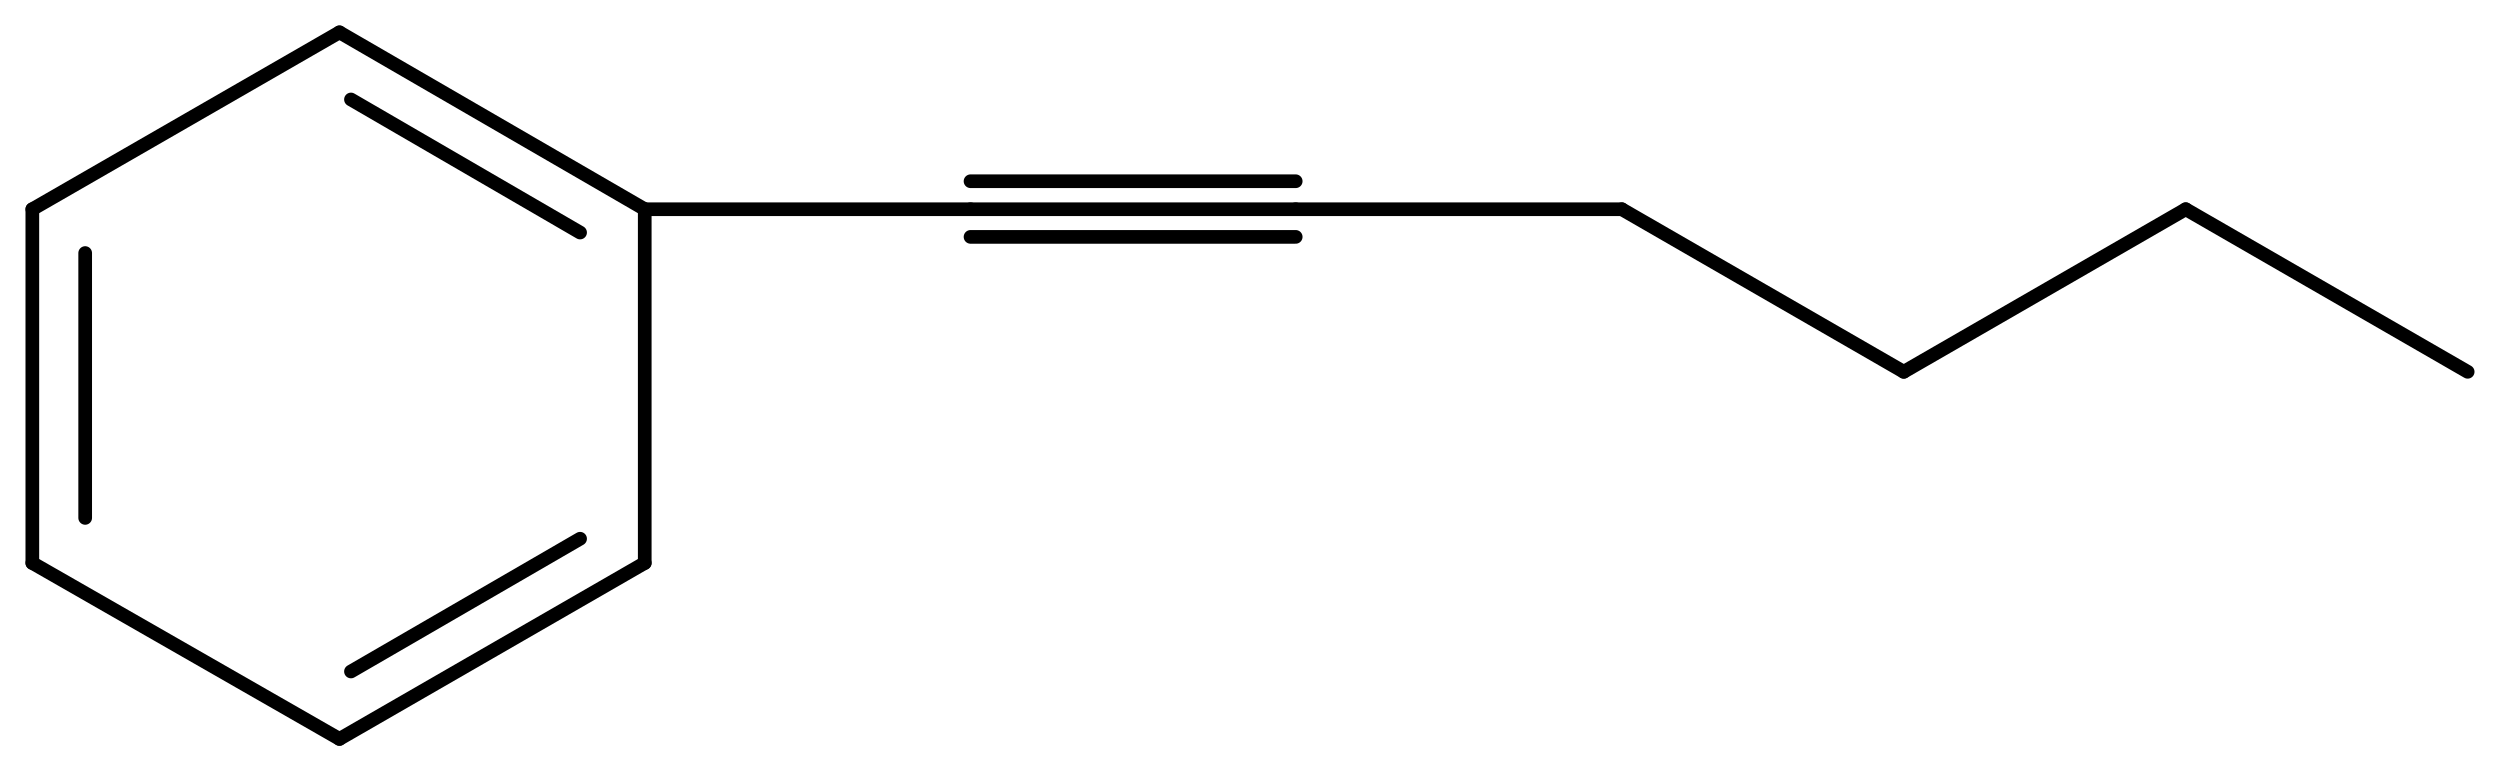<svg width="241.26" viewBox="0 0 8042 2481" text-rendering="auto" stroke-width="1" stroke-opacity="1" stroke-miterlimit="10" stroke-linejoin="miter" stroke-linecap="square" stroke-dashoffset="0" stroke-dasharray="none" stroke="black" shape-rendering="auto" image-rendering="auto" height="74.43" font-weight="normal" font-style="normal" font-size="12" font-family="'Dialog'" fill-opacity="1" fill="black" color-rendering="auto" color-interpolation="auto" xmlns="http://www.w3.org/2000/svg"><g><g stroke="white" fill="white"><rect y="0" x="0" width="8042" stroke="none" height="2481"/></g><g transform="translate(32866,32866)" text-rendering="geometricPrecision" stroke-width="44" stroke-linejoin="round" stroke-linecap="round"><line y2="-32193" y1="-32762" x2="-30792" x1="-31774" fill="none"/><line y2="-32118" y1="-32546" x2="-31000" x1="-31737" fill="none"/><line y2="-31055" y1="-32193" x2="-30792" x1="-30792" fill="none"/><line y2="-32762" y1="-32193" x2="-31774" x1="-32762" fill="none"/><line y2="-30489" y1="-31055" x2="-31774" x1="-30792" fill="none"/><line y2="-30706" y1="-31133" x2="-31737" x1="-31000" fill="none"/><line y2="-32193" y1="-31055" x2="-32762" x1="-32762" fill="none"/><line y2="-32052" y1="-31200" x2="-32592" x1="-32592" fill="none"/><line y2="-31055" y1="-30489" x2="-32762" x1="-31774" fill="none"/><line y2="-32193" y1="-32193" x2="-29744" x1="-30792" fill="none"/><line y2="-32193" y1="-32193" x2="-28698" x1="-29744" fill="none"/><line y2="-32283" y1="-32283" x2="-28698" x1="-29744" fill="none"/><line y2="-32104" y1="-32104" x2="-28698" x1="-29744" fill="none"/><line y2="-32193" y1="-32193" x2="-27649" x1="-28698" fill="none"/><line y2="-31670" y1="-32193" x2="-26742" x1="-27649" fill="none"/><line y2="-32193" y1="-31670" x2="-25835" x1="-26742" fill="none"/><line y2="-31670" y1="-32193" x2="-24928" x1="-25835" fill="none"/></g></g></svg>